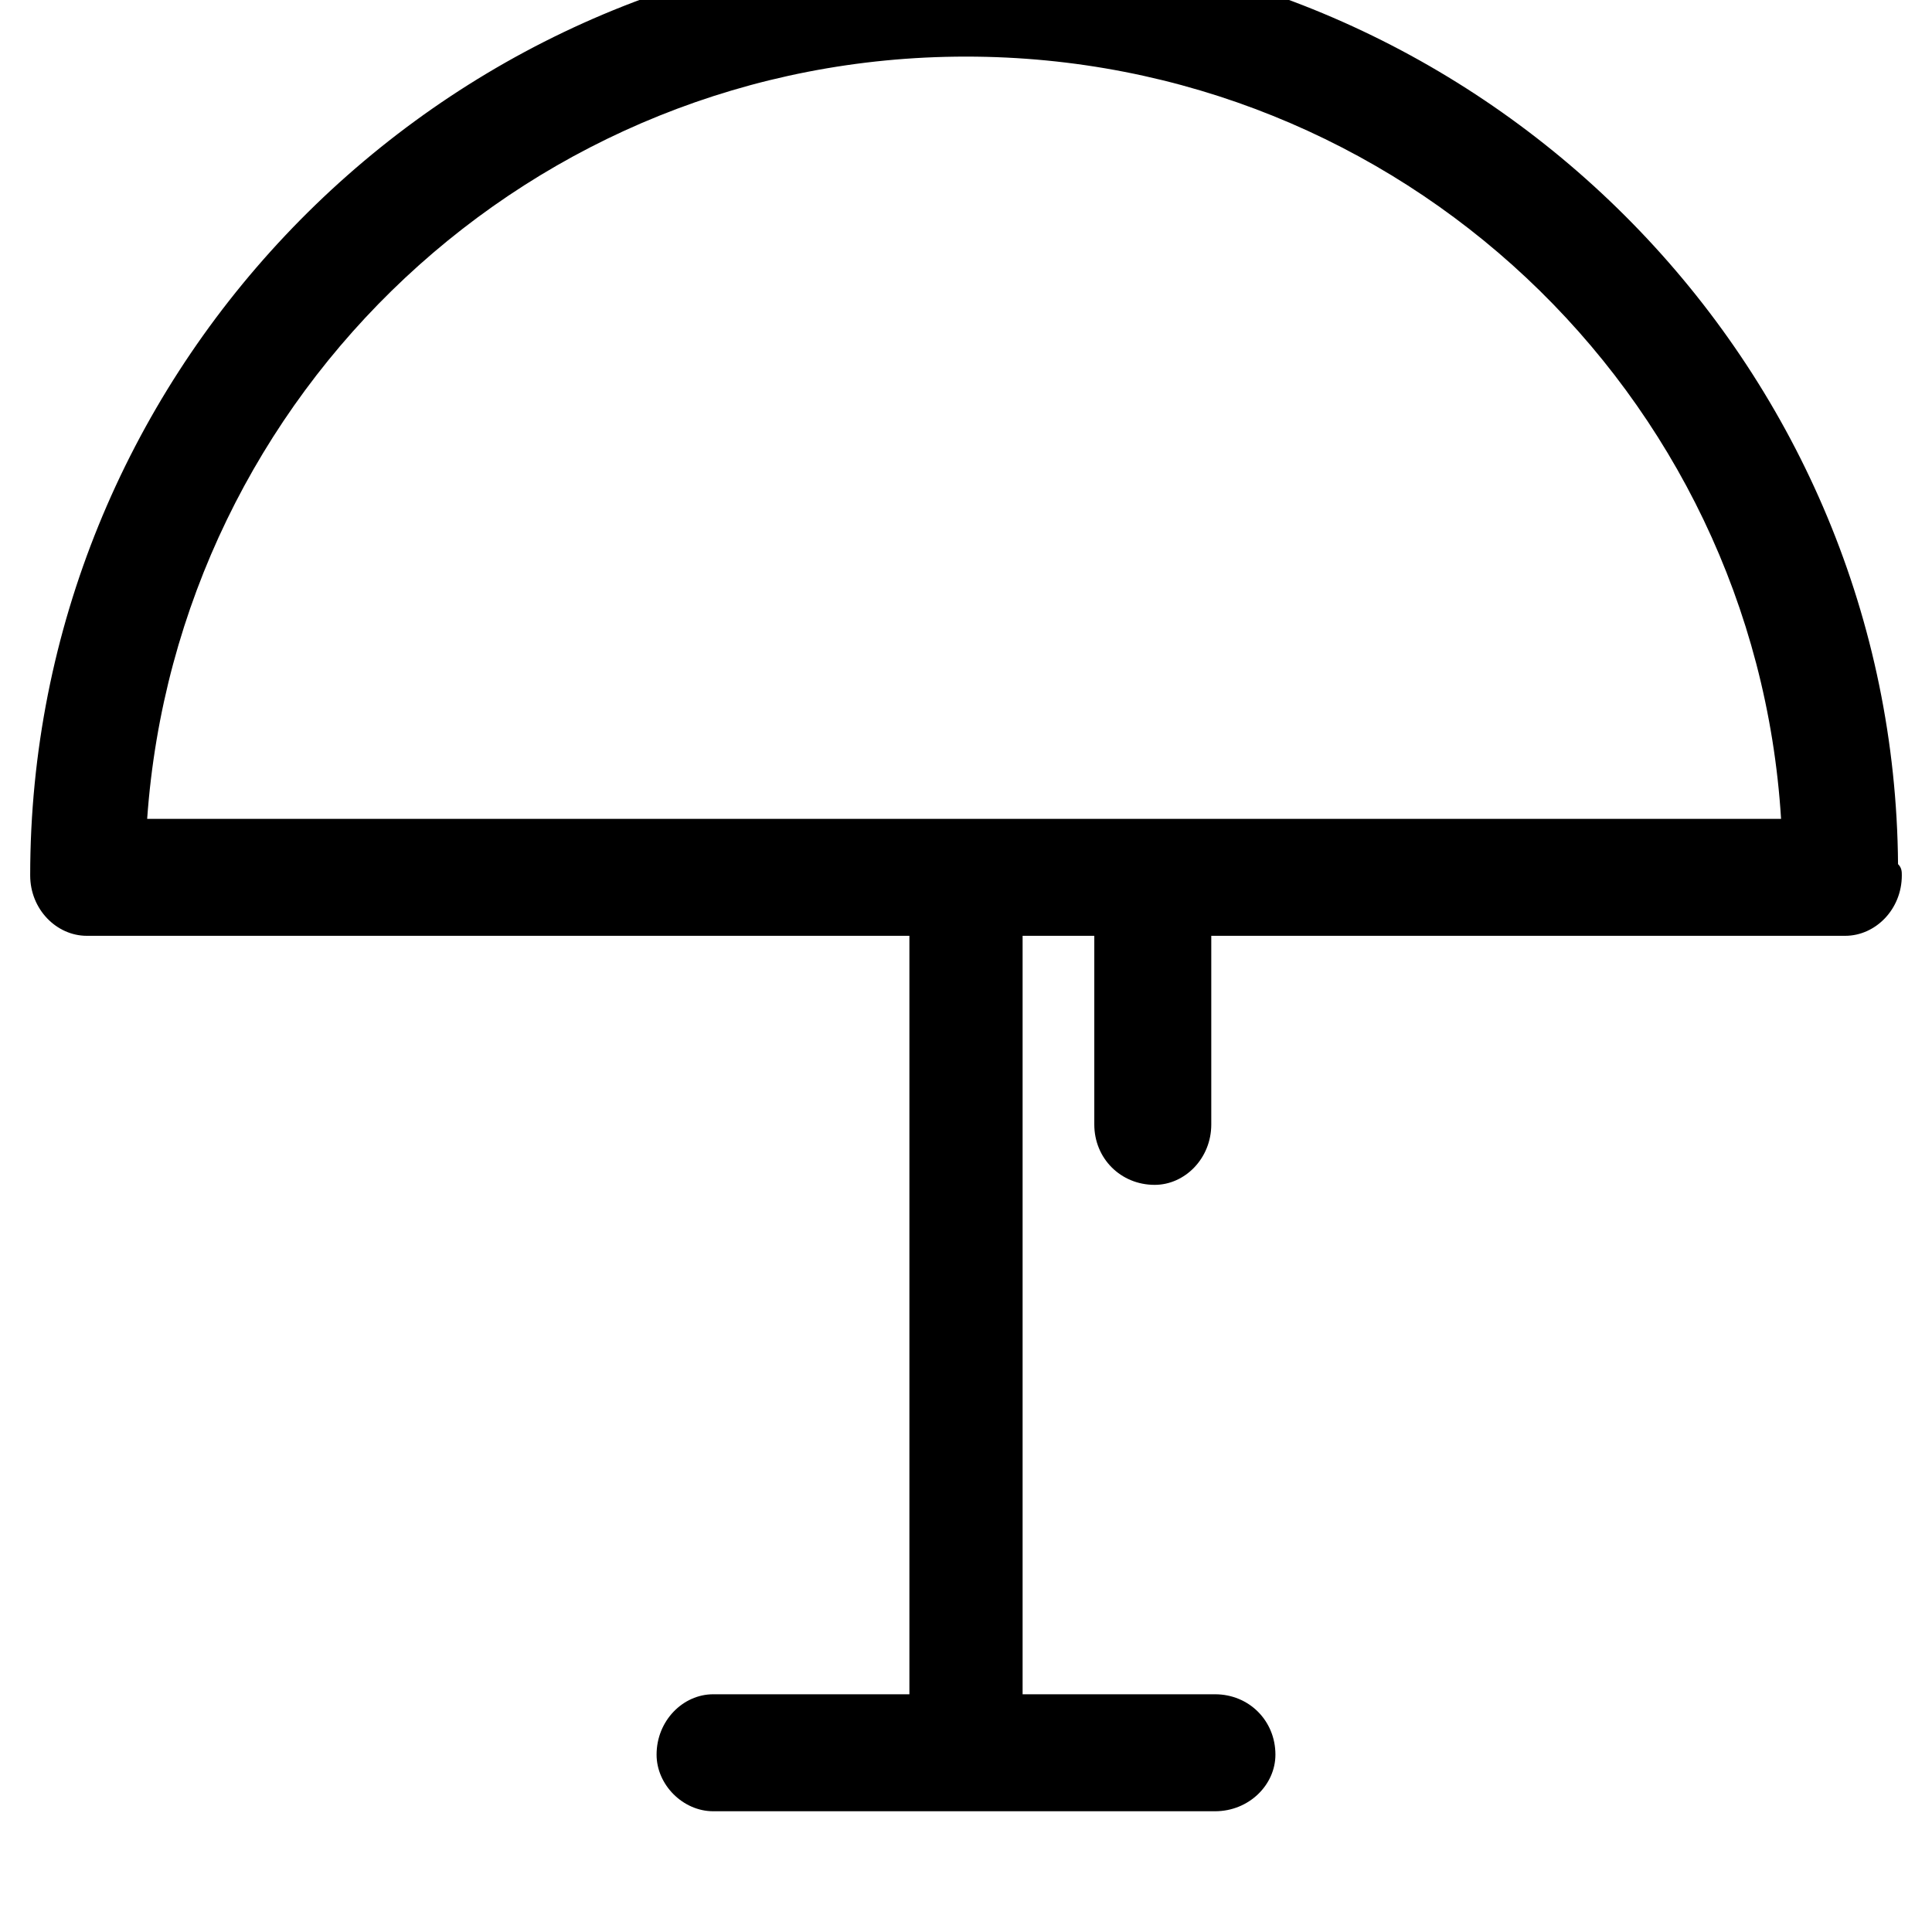 <svg xmlns="http://www.w3.org/2000/svg" viewBox="0 0 512 512"><path d="M503 229c-1-130-104-236-232-244v-2c0-8-7-15-15-15-9 0-16 7-16 15v2c-129 8-232 116-232 247 0 9 7 16 15 16h218v201h-52c-8 0-15 7-15 16 0 8 7 15 15 15h133c9 0 16-7 16-15 0-9-7-16-16-16h-51v-201h19v50c0 9 7 16 16 16 8 0 15-7 15-16v-50h168c8 0 15-7 15-16 0-1 0-2-1-3zm-464-12c8-113 102-202 217-202s209 89 216 202z"/></svg>